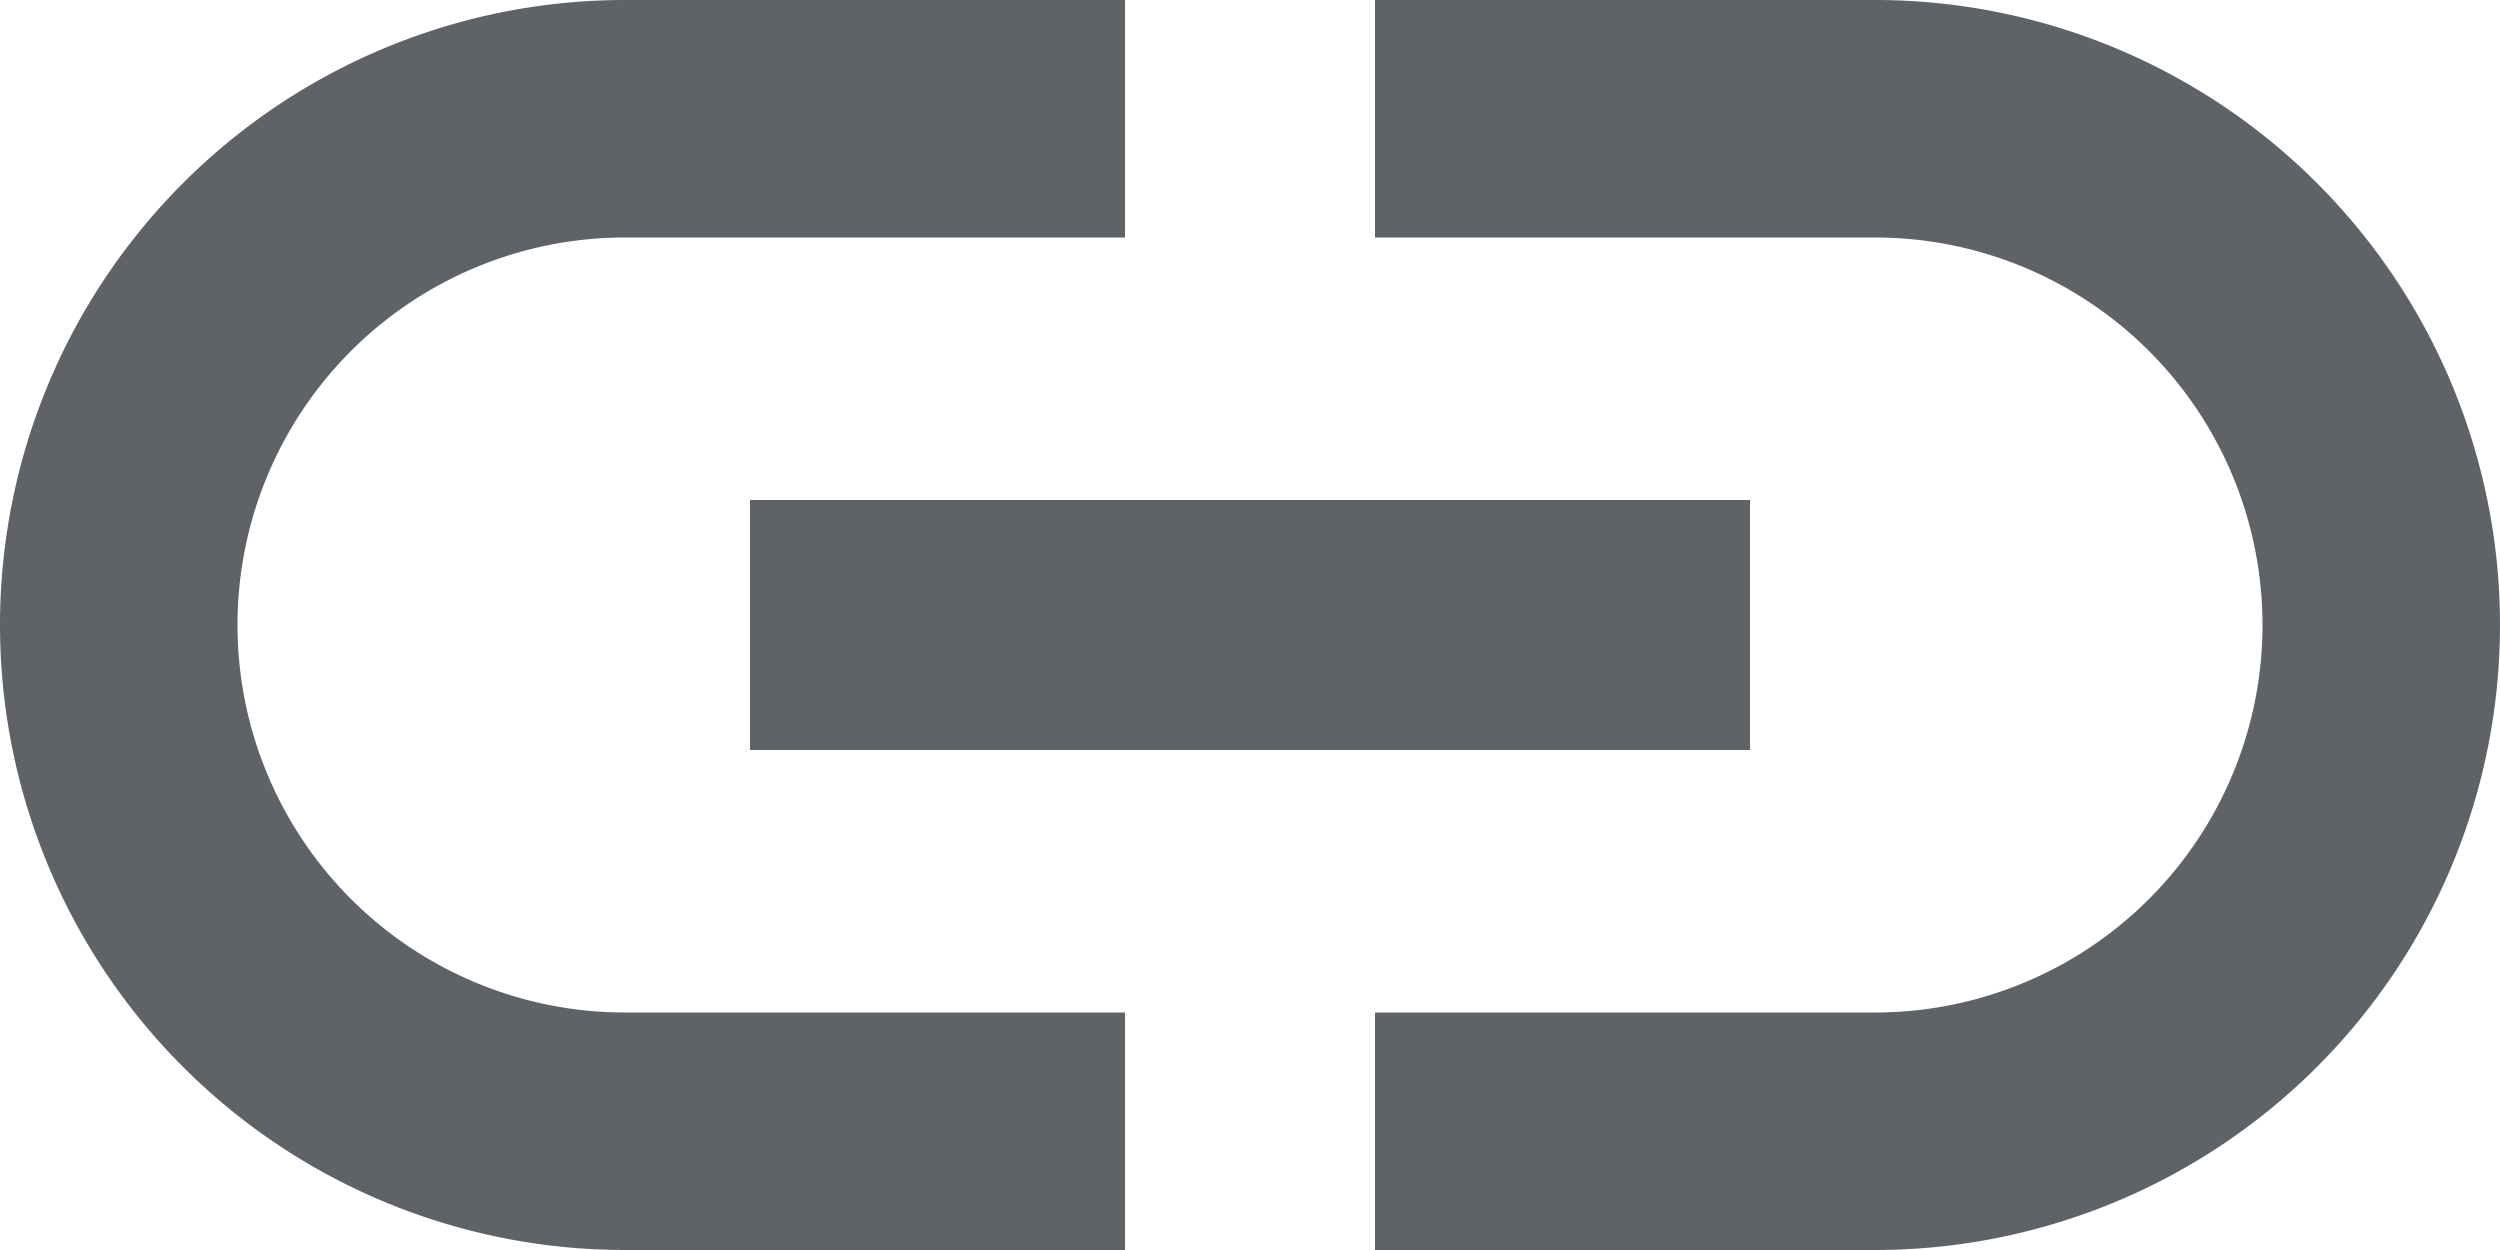 <svg xmlns="http://www.w3.org/2000/svg" viewBox="0 0 20 10"><defs><style>.cls-1{fill:#5f6368;}</style></defs><g id="Layer_2" data-name="Layer 2"><g id="Layer_1-2" data-name="Layer 1"><path class="cls-1" d="M1.9,5A3.1,3.1,0,0,1,5,1.9H9V0H5A5,5,0,0,0,5,10H9V8.1H5A3.1,3.1,0,0,1,1.9,5ZM6,6h8V4H6Zm9-6H11V1.9h4a3.1,3.1,0,1,1,0,6.2H11V10h4A5,5,0,0,0,15,0Z"/></g></g></svg>